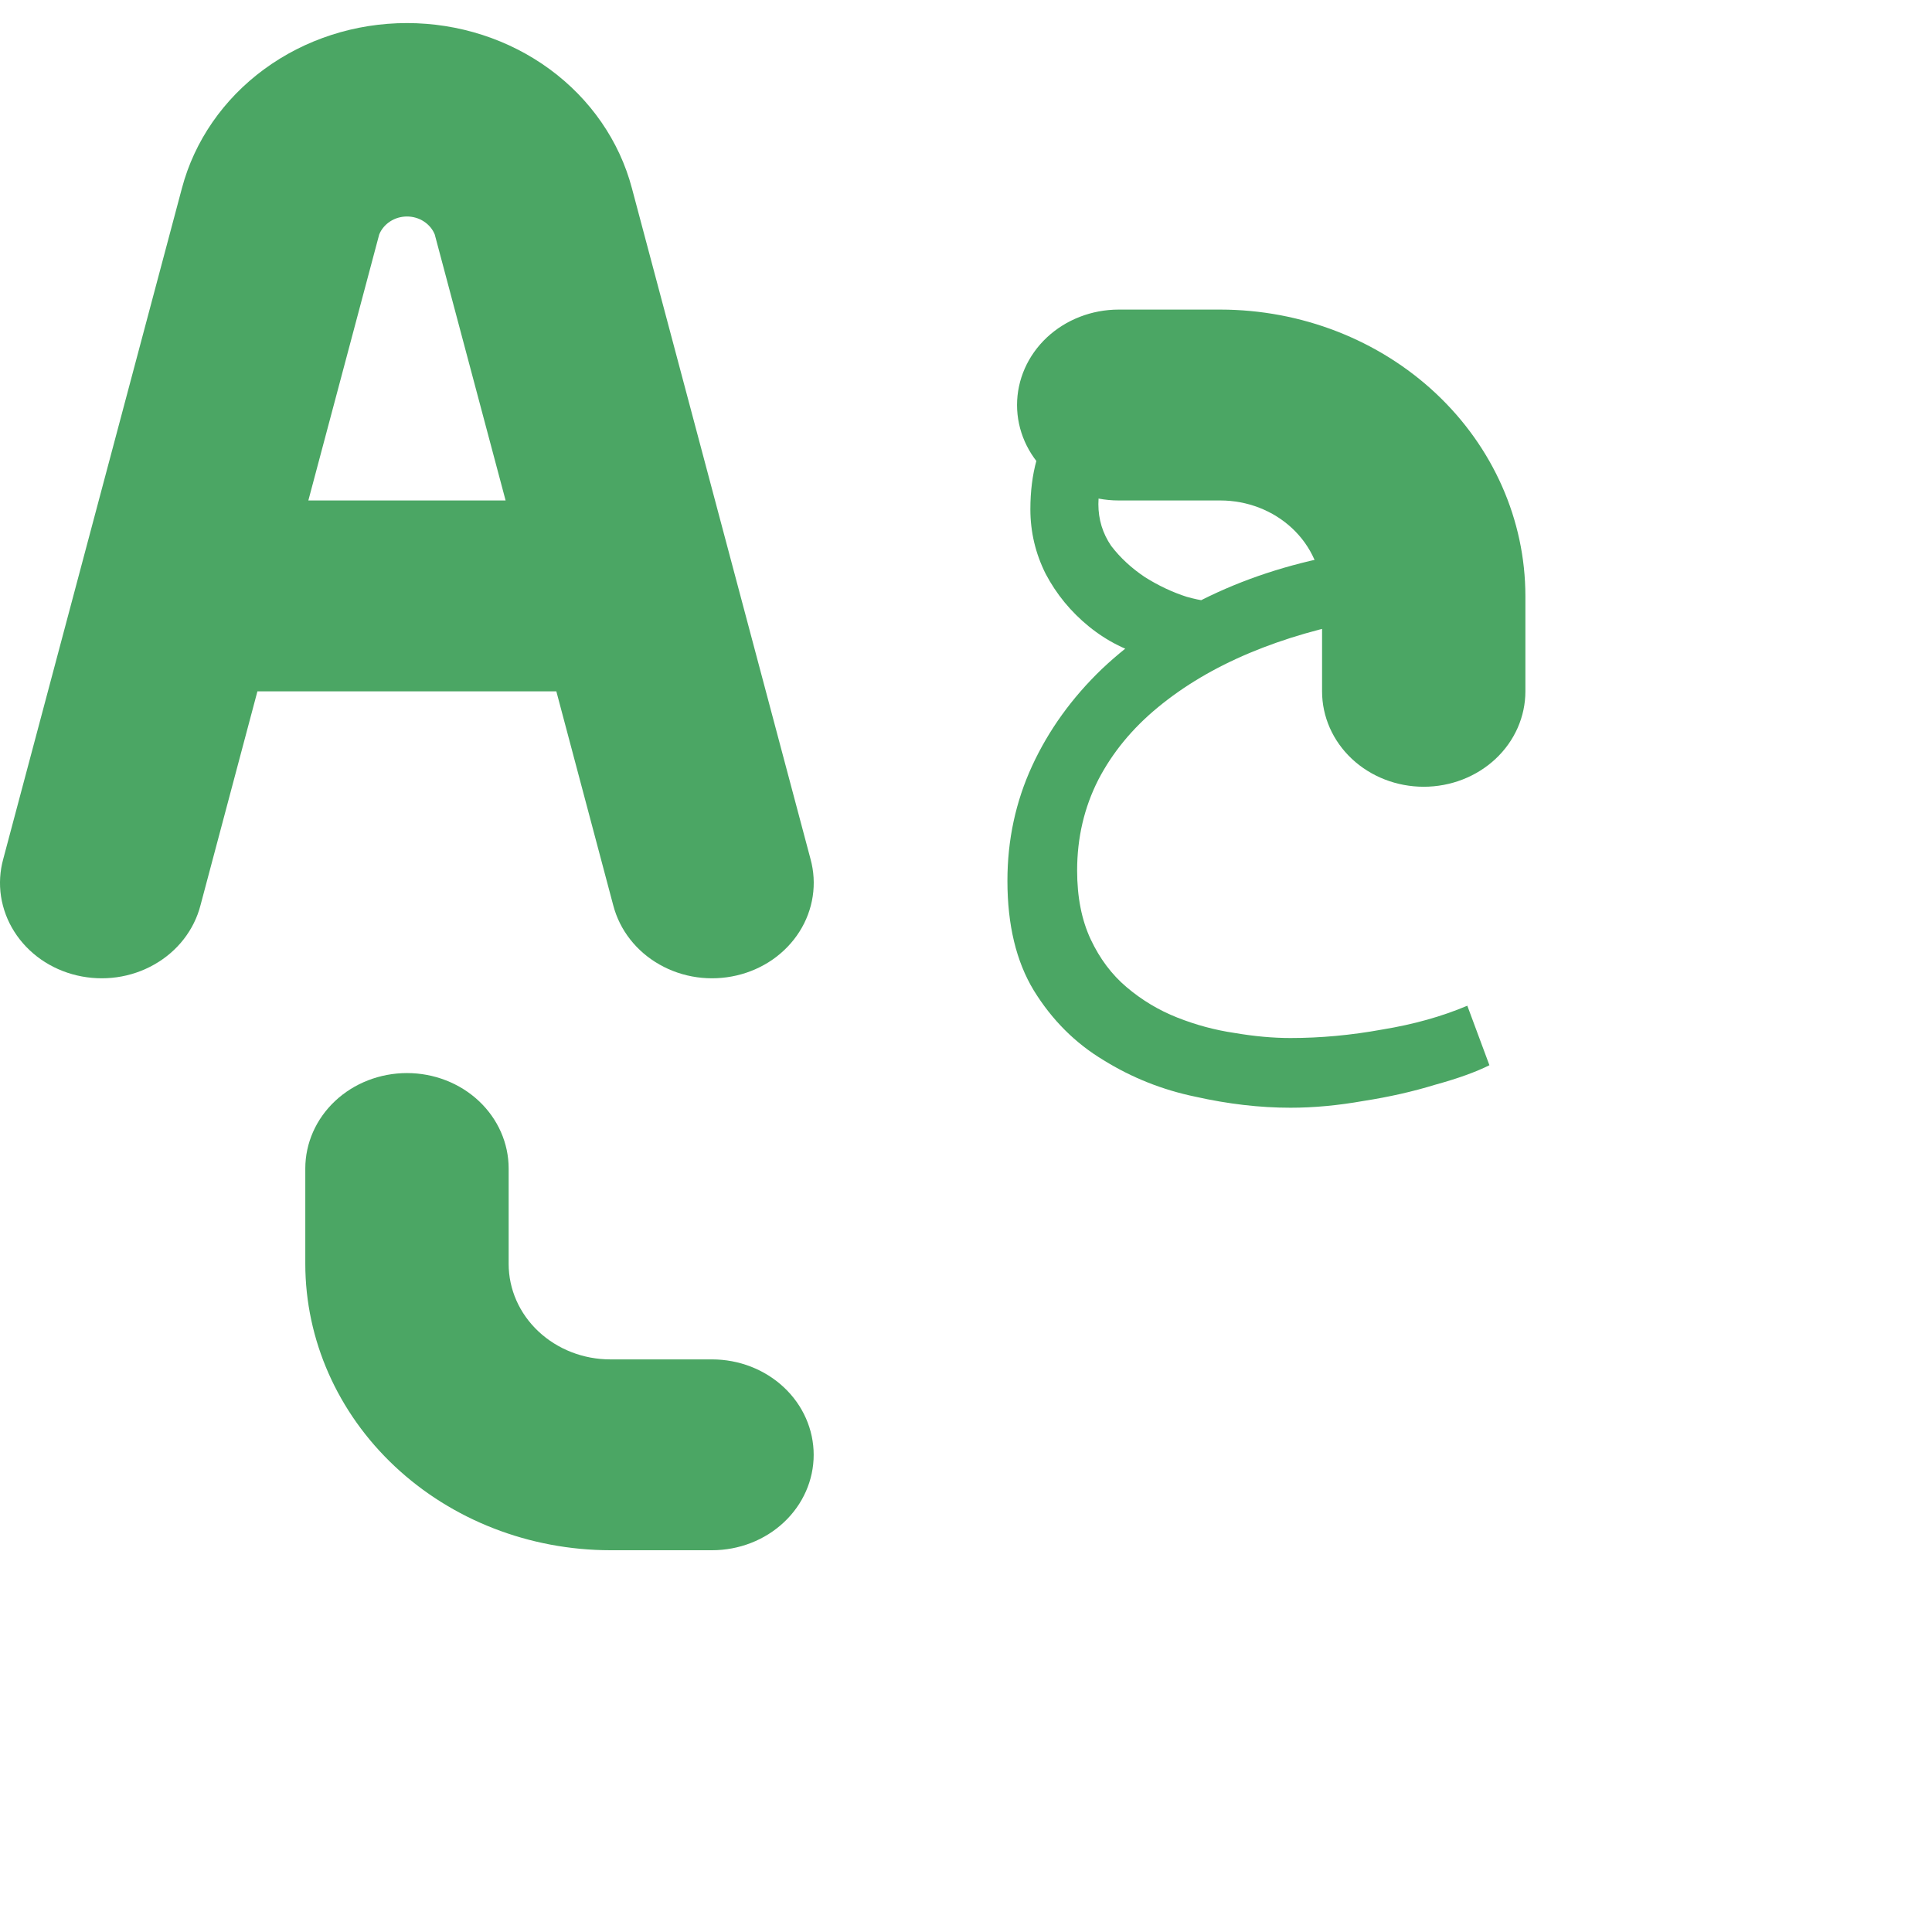 <svg width="50" height="50" viewBox="0 0 50 50" fill="none" xmlns="http://www.w3.org/2000/svg">
<path d="M15.871 23.431C15.954 23.748 16.101 24.046 16.307 24.309C16.512 24.572 16.771 24.794 17.068 24.962C17.365 25.131 17.695 25.243 18.038 25.291C18.381 25.339 18.731 25.323 19.068 25.244C19.405 25.165 19.721 25.024 20 24.83C20.278 24.635 20.513 24.391 20.69 24.111C20.868 23.831 20.984 23.52 21.033 23.198C21.082 22.875 21.063 22.547 20.976 22.231L16.353 4.868C16.03 3.648 15.281 2.565 14.226 1.791C13.171 1.017 11.87 0.597 10.531 0.597C9.192 0.597 7.892 1.017 6.837 1.791C5.782 2.565 5.033 3.648 4.709 4.868L0.084 22.231C-0.003 22.547 -0.023 22.875 0.026 23.198C0.076 23.52 0.192 23.831 0.37 24.111C0.547 24.391 0.782 24.635 1.06 24.83C1.338 25.024 1.655 25.165 1.992 25.244C2.329 25.323 2.679 25.339 3.022 25.291C3.365 25.243 3.695 25.131 3.992 24.962C4.289 24.794 4.548 24.572 4.753 24.309C4.958 24.046 5.106 23.748 5.188 23.431L6.662 17.892H14.398L15.871 23.431ZM7.98 12.952L9.814 6.068C9.87 5.931 9.968 5.814 10.096 5.731C10.225 5.647 10.377 5.603 10.533 5.603C10.688 5.603 10.841 5.647 10.969 5.731C11.097 5.814 11.196 5.931 11.251 6.068L13.085 12.952H7.98ZM28.952 12.952H31.583C32.281 12.952 32.95 13.212 33.444 13.675C33.937 14.138 34.215 14.767 34.215 15.422V17.892C34.215 18.547 34.492 19.175 34.985 19.638C35.479 20.101 36.148 20.361 36.846 20.361C37.544 20.361 38.213 20.101 38.707 19.638C39.2 19.175 39.477 18.547 39.477 17.892V15.422C39.475 13.457 38.643 11.574 37.163 10.184C35.683 8.795 33.676 8.014 31.583 8.012H28.952C28.254 8.012 27.585 8.272 27.091 8.735C26.598 9.199 26.321 9.827 26.321 10.482C26.321 11.137 26.598 11.765 27.091 12.228C27.585 12.692 28.254 12.952 28.952 12.952ZM18.427 35.181H15.795C15.097 35.181 14.428 34.92 13.935 34.457C13.441 33.994 13.164 33.366 13.164 32.711V30.241C13.164 29.586 12.887 28.958 12.393 28.494C11.9 28.031 11.23 27.771 10.533 27.771C9.835 27.771 9.165 28.031 8.672 28.494C8.178 28.958 7.901 29.586 7.901 30.241V32.711C7.903 34.675 8.736 36.559 10.216 37.948C11.696 39.337 13.702 40.118 15.795 40.12H18.427C19.124 40.12 19.794 39.86 20.287 39.397C20.781 38.934 21.058 38.306 21.058 37.651C21.058 36.995 20.781 36.367 20.287 35.904C19.794 35.441 19.124 35.181 18.427 35.181Z" fill="#4BA664"/>
<path d="M33.398 28.668C32.606 28.668 31.785 28.573 30.934 28.382C30.084 28.206 29.292 27.891 28.558 27.436C27.825 26.996 27.224 26.395 26.754 25.632C26.3 24.884 26.072 23.938 26.072 22.794C26.072 21.738 26.285 20.748 26.71 19.824C27.136 18.9 27.737 18.064 28.514 17.316C29.306 16.568 30.238 15.937 31.308 15.424C32.379 14.911 33.56 14.544 34.85 14.324L35.312 16.04C34.242 16.231 33.252 16.517 32.342 16.898C31.433 17.279 30.641 17.749 29.966 18.306C29.306 18.849 28.793 19.472 28.426 20.176C28.06 20.895 27.876 21.679 27.876 22.53C27.876 23.219 27.994 23.813 28.228 24.312C28.463 24.811 28.771 25.221 29.152 25.544C29.548 25.881 29.988 26.145 30.472 26.336C30.956 26.527 31.448 26.659 31.946 26.732C32.46 26.82 32.944 26.864 33.398 26.864C34.176 26.864 34.968 26.791 35.774 26.644C36.581 26.512 37.314 26.307 37.974 26.028L38.546 27.568C38.194 27.744 37.725 27.913 37.138 28.074C36.566 28.25 35.95 28.389 35.29 28.492C34.63 28.609 34 28.668 33.398 28.668ZM29.768 17.008C29.182 16.861 28.654 16.597 28.184 16.216C27.715 15.835 27.341 15.38 27.062 14.852C26.798 14.324 26.666 13.767 26.666 13.18C26.666 12.256 26.879 11.486 27.304 10.87C27.744 10.254 28.302 9.792 28.976 9.484C29.666 9.176 30.392 9.022 31.154 9.022C31.492 9.022 31.851 9.051 32.232 9.11C32.614 9.169 32.98 9.257 33.332 9.374L32.958 11.068C32.665 10.995 32.357 10.936 32.034 10.892C31.712 10.848 31.418 10.826 31.154 10.826C30.626 10.826 30.157 10.921 29.746 11.112C29.336 11.303 29.013 11.567 28.778 11.904C28.544 12.227 28.426 12.608 28.426 13.048C28.426 13.444 28.536 13.803 28.756 14.126C28.991 14.434 29.284 14.705 29.636 14.94C29.988 15.16 30.348 15.329 30.714 15.446C31.081 15.549 31.404 15.593 31.682 15.578L29.768 17.008Z" fill="#4BA664"/>
</svg>
